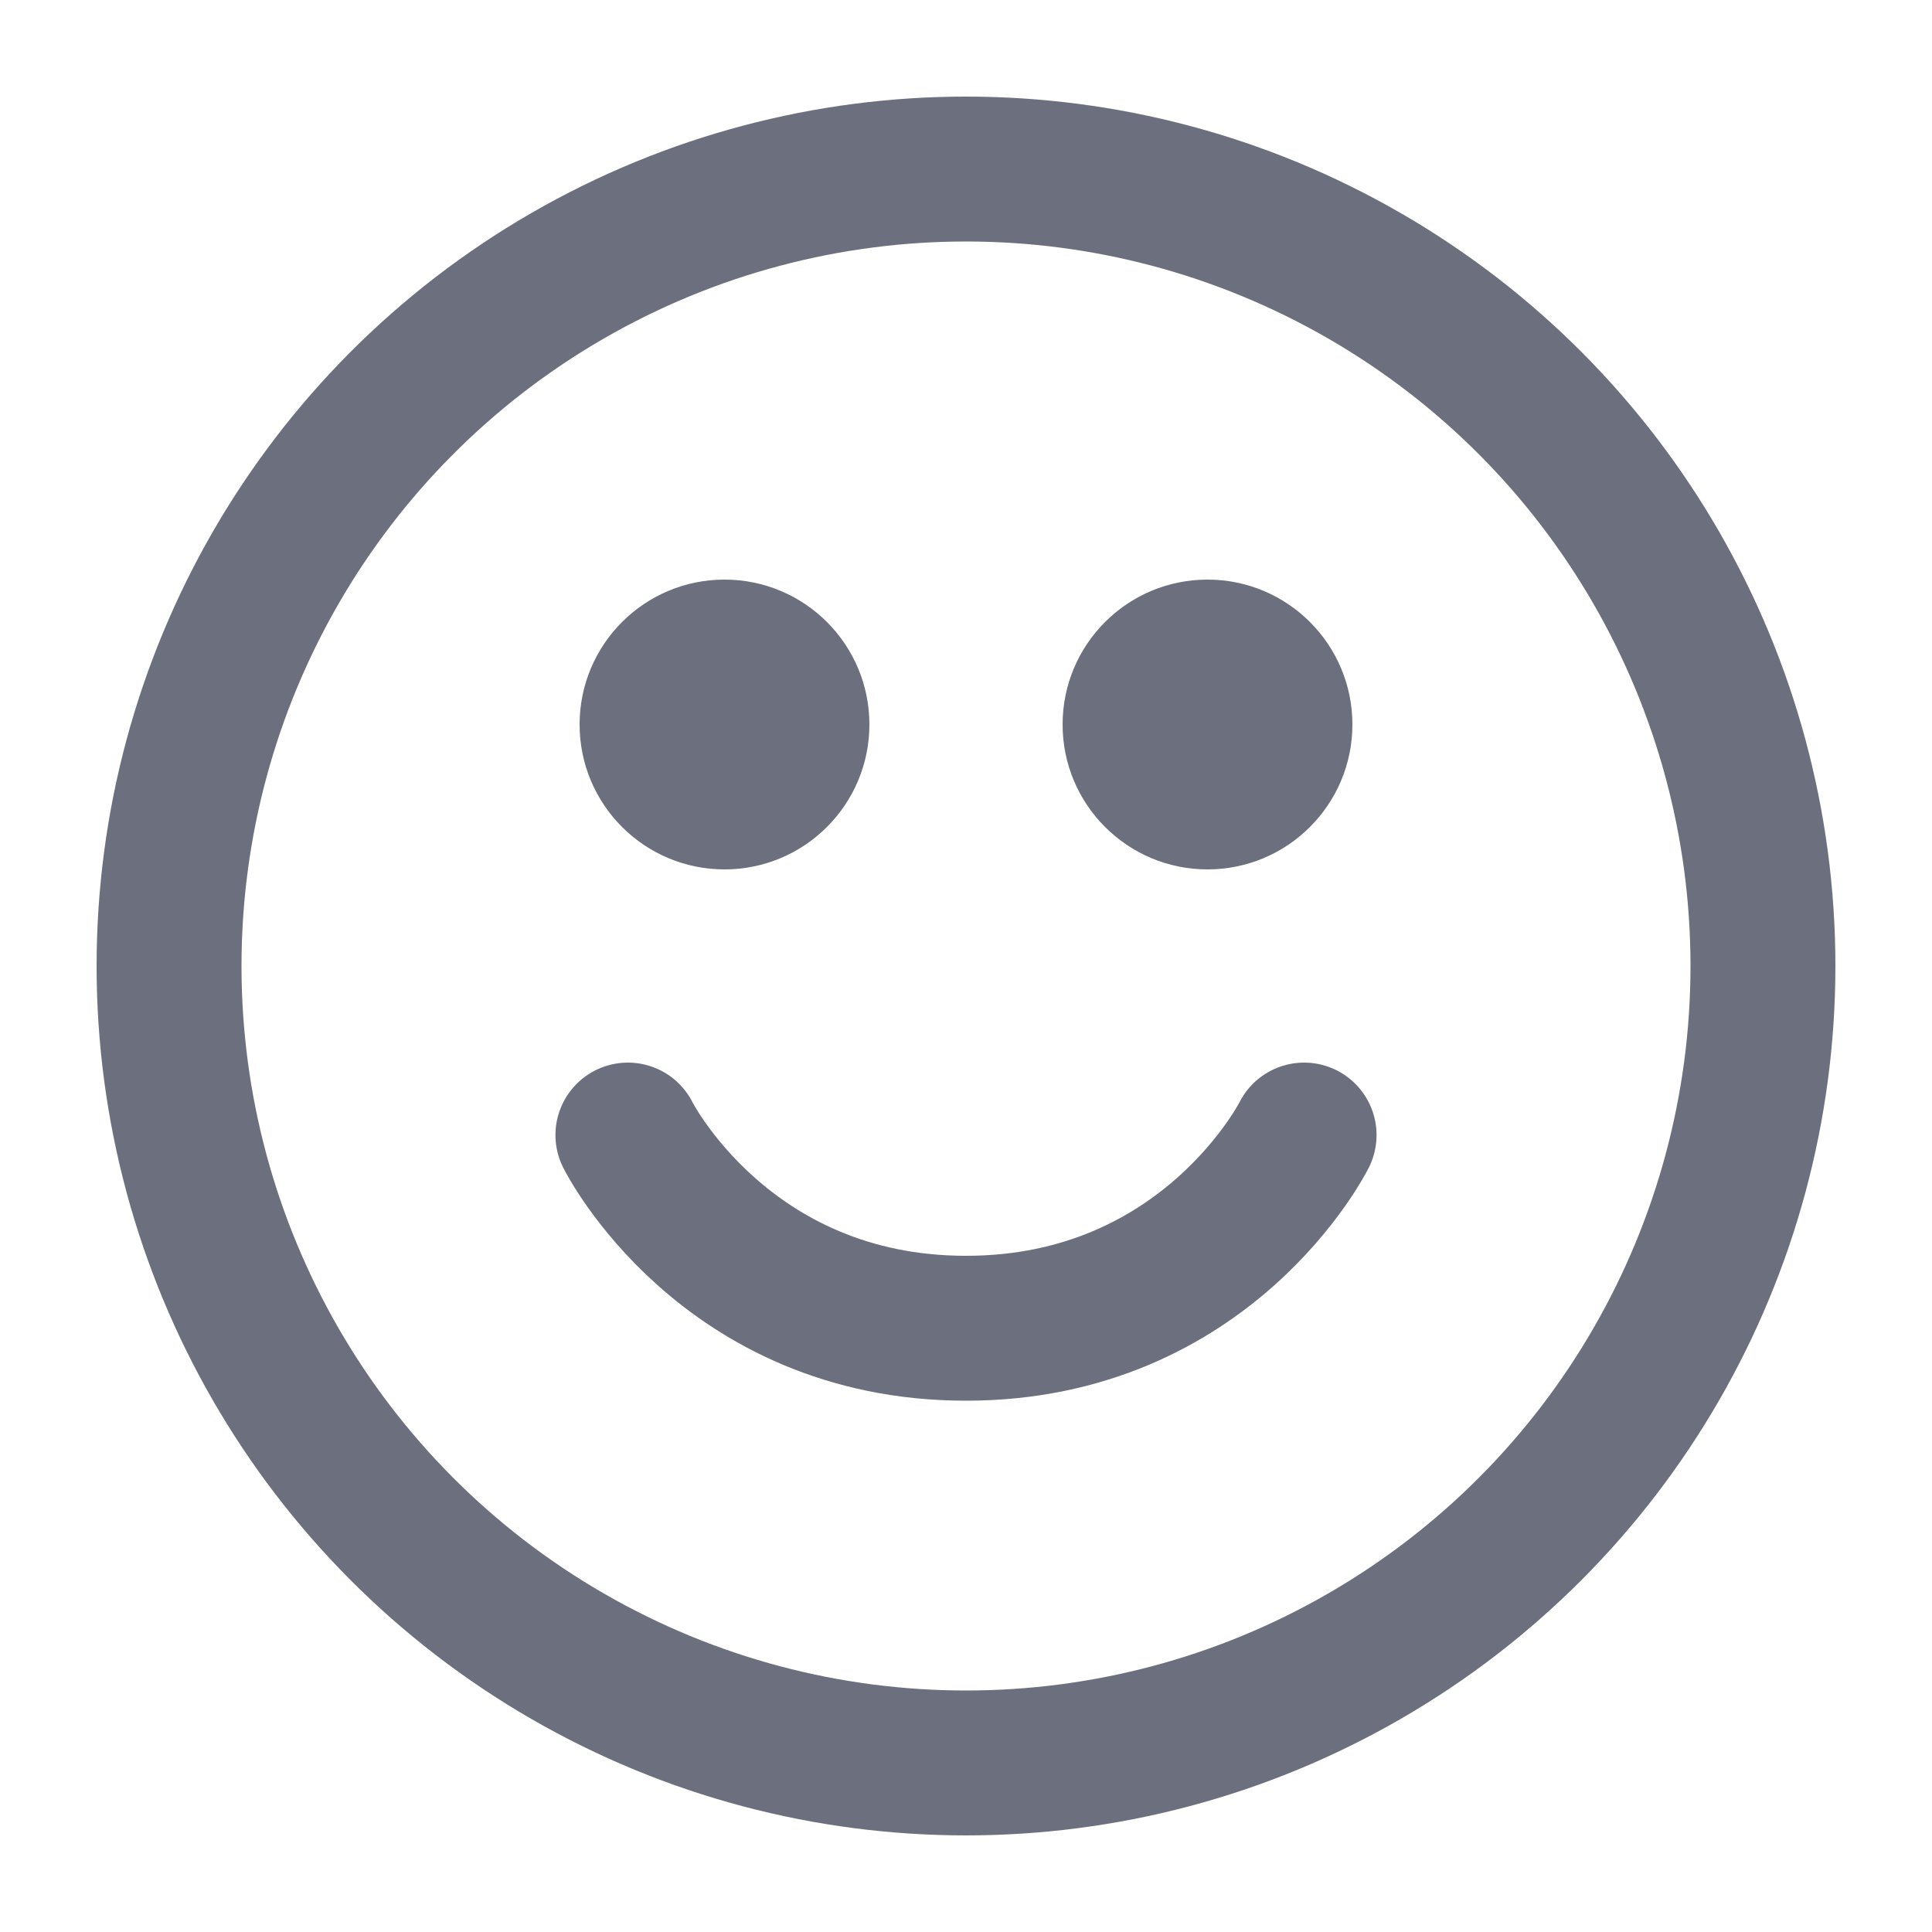 <!-- Copyright 2000-2025 JetBrains s.r.o. and contributors. Use of this source code is governed by the Apache 2.0 license. -->
<svg width="20" height="20" viewBox="0 0 20 20" fill="none" xmlns="http://www.w3.org/2000/svg">
<circle cx="10" cy="10" r="8.25" stroke="#6C707E" stroke-width="1.5"/>
<circle cx="7.5" cy="7.5" r="1.5" fill="#6C707E"/>
<circle cx="12.5" cy="7.5" r="1.5" fill="#6C707E"/>
<path d="M6.5 11.75C6.5 11.75 7.5 13.75 10 13.75C12.5 13.75 13.5 11.75 13.5 11.75" stroke="#6C707E" stroke-width="1.5" stroke-linecap="round" stroke-linejoin="round"/>
</svg>
